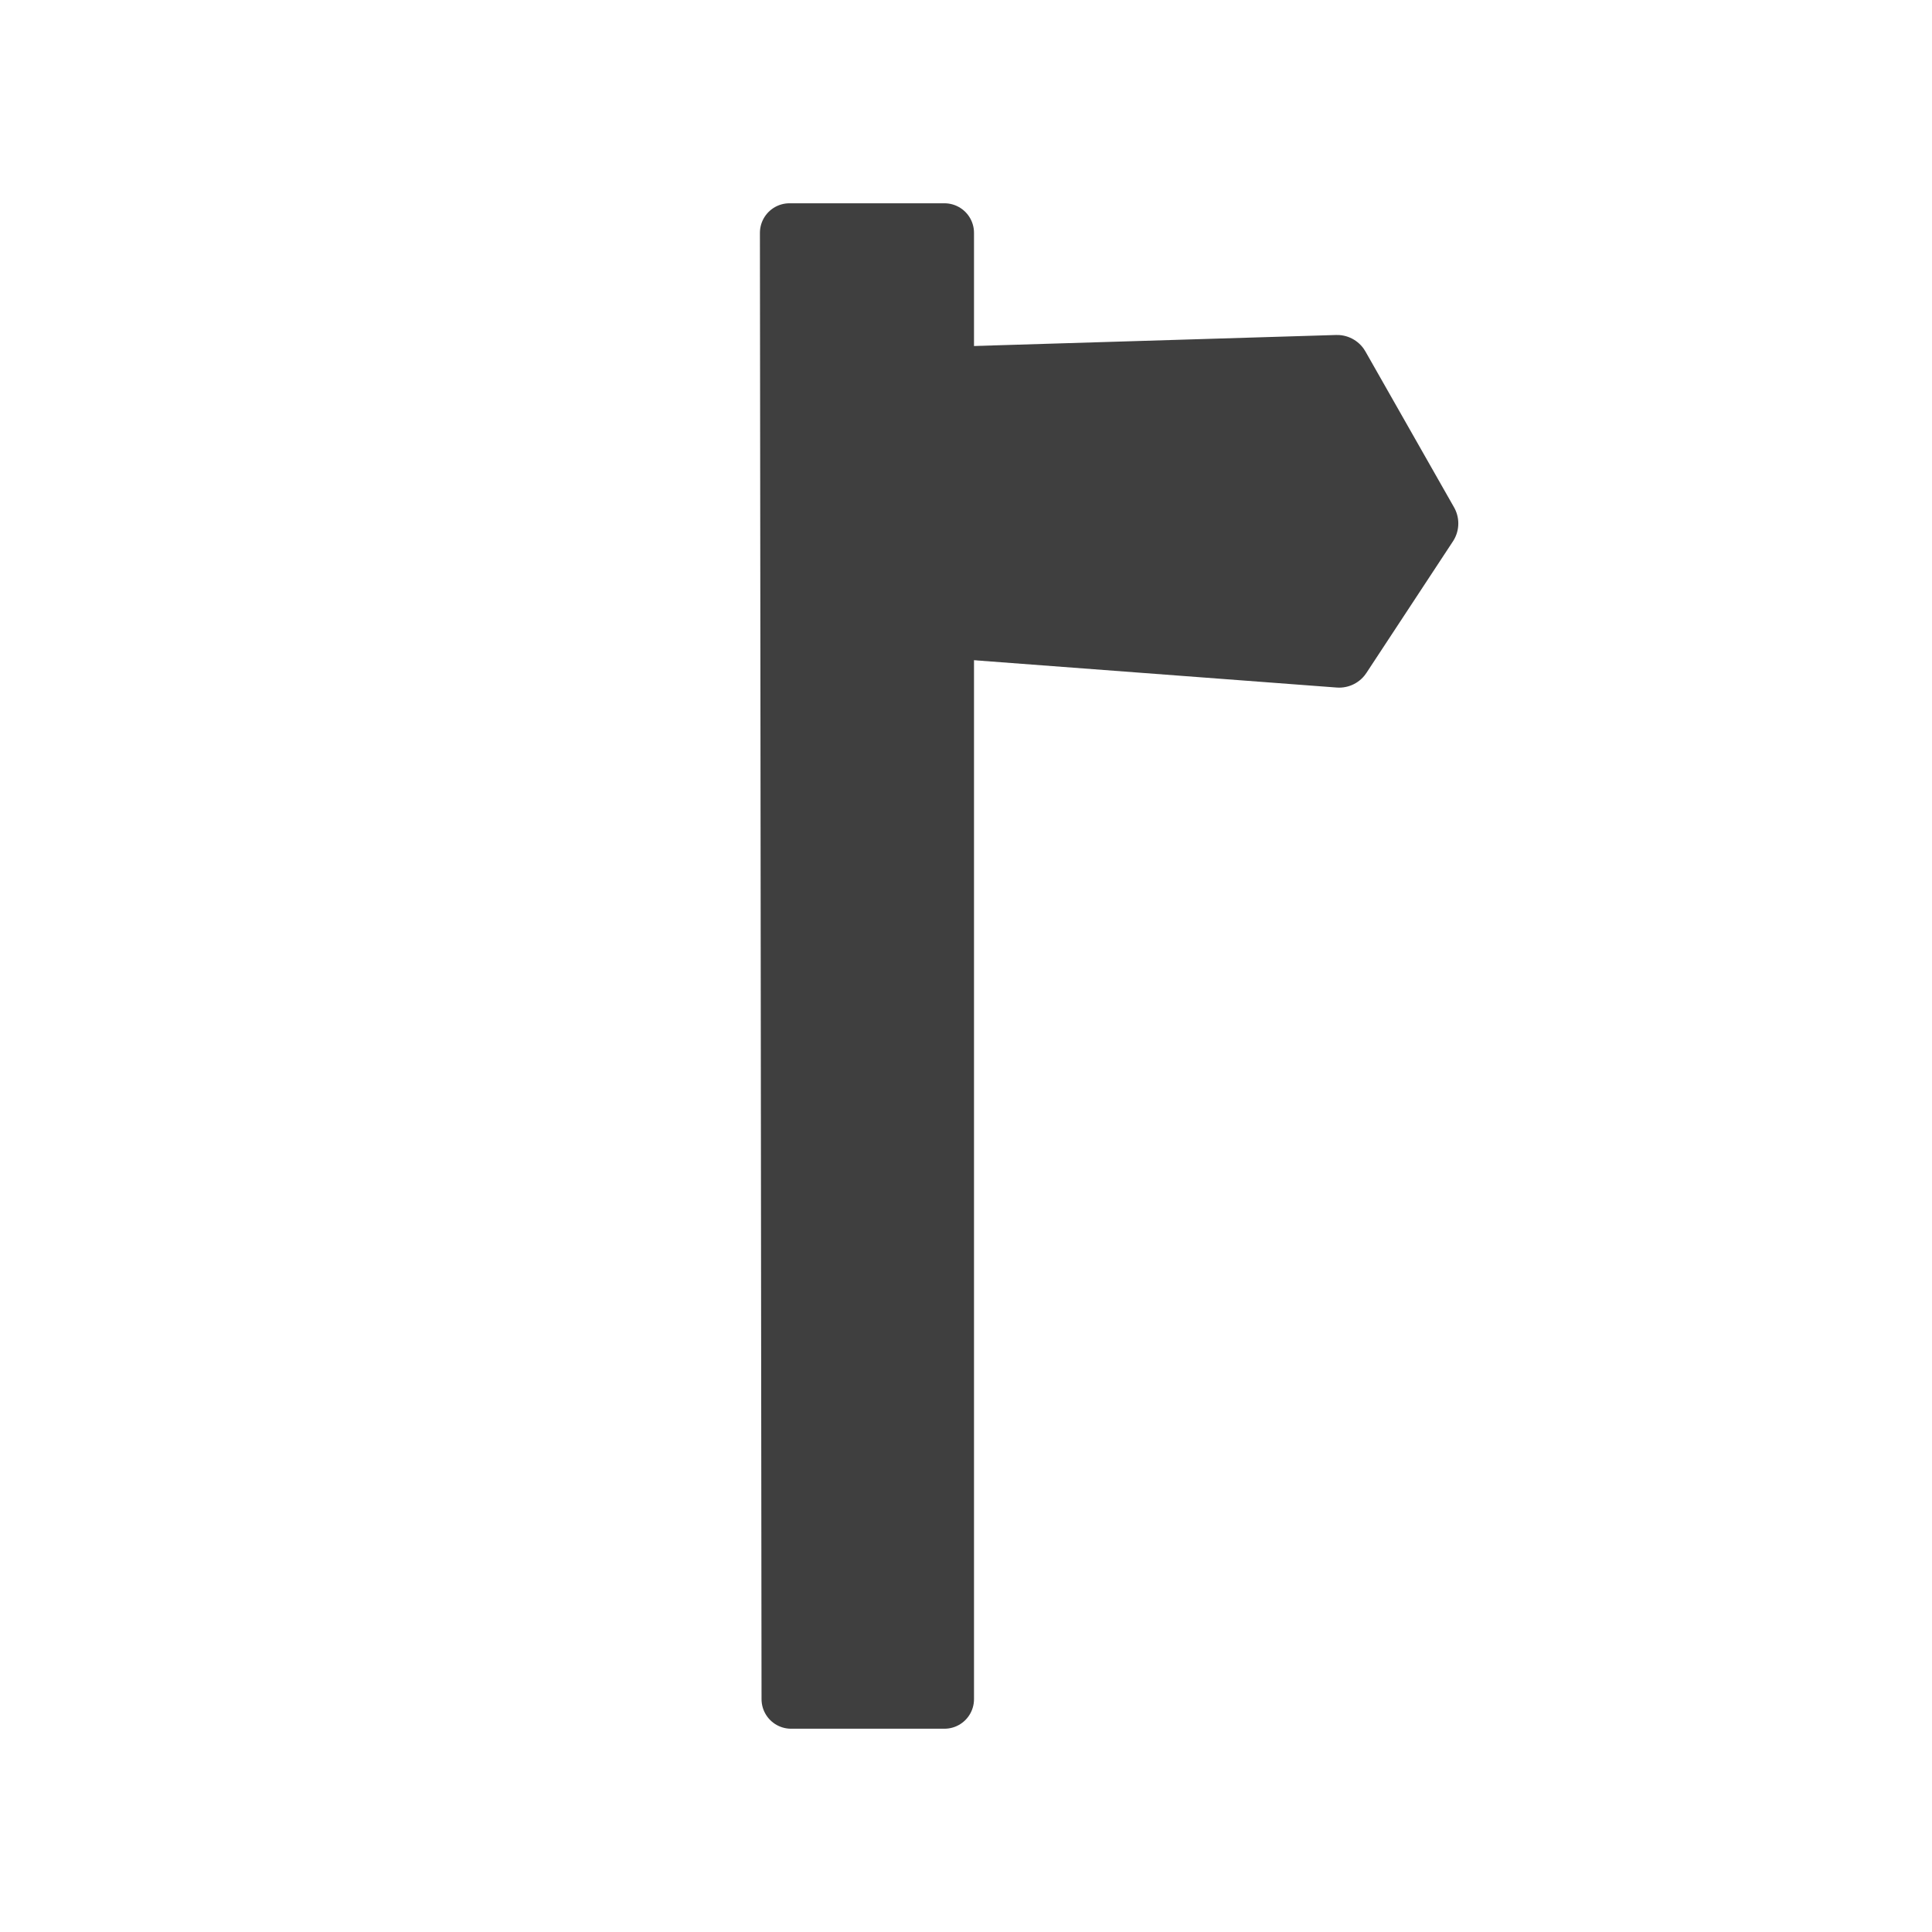 <svg width="12" height="12" viewBox="0 0 580 580" fill="none" xmlns="http://www.w3.org/2000/svg">
<path fill-rule="evenodd" clip-rule="evenodd" d="M237.004 69.897H283.531V510.103H237.49L237.004 69.897Z" fill="#3f3f3f" stroke="#3f3f3f" stroke-width="17.742" stroke-linecap="round" stroke-linejoin="round"/>
<path fill-rule="evenodd" clip-rule="evenodd" d="M428.009 157.14L402.028 196.646L249.258 185.139L250.089 114.949L401.405 110.346L428.009 157.14Z" fill="#3f3f3f" stroke="#3f3f3f" stroke-width="19.57" stroke-linecap="round" stroke-linejoin="round"/>
</svg>
